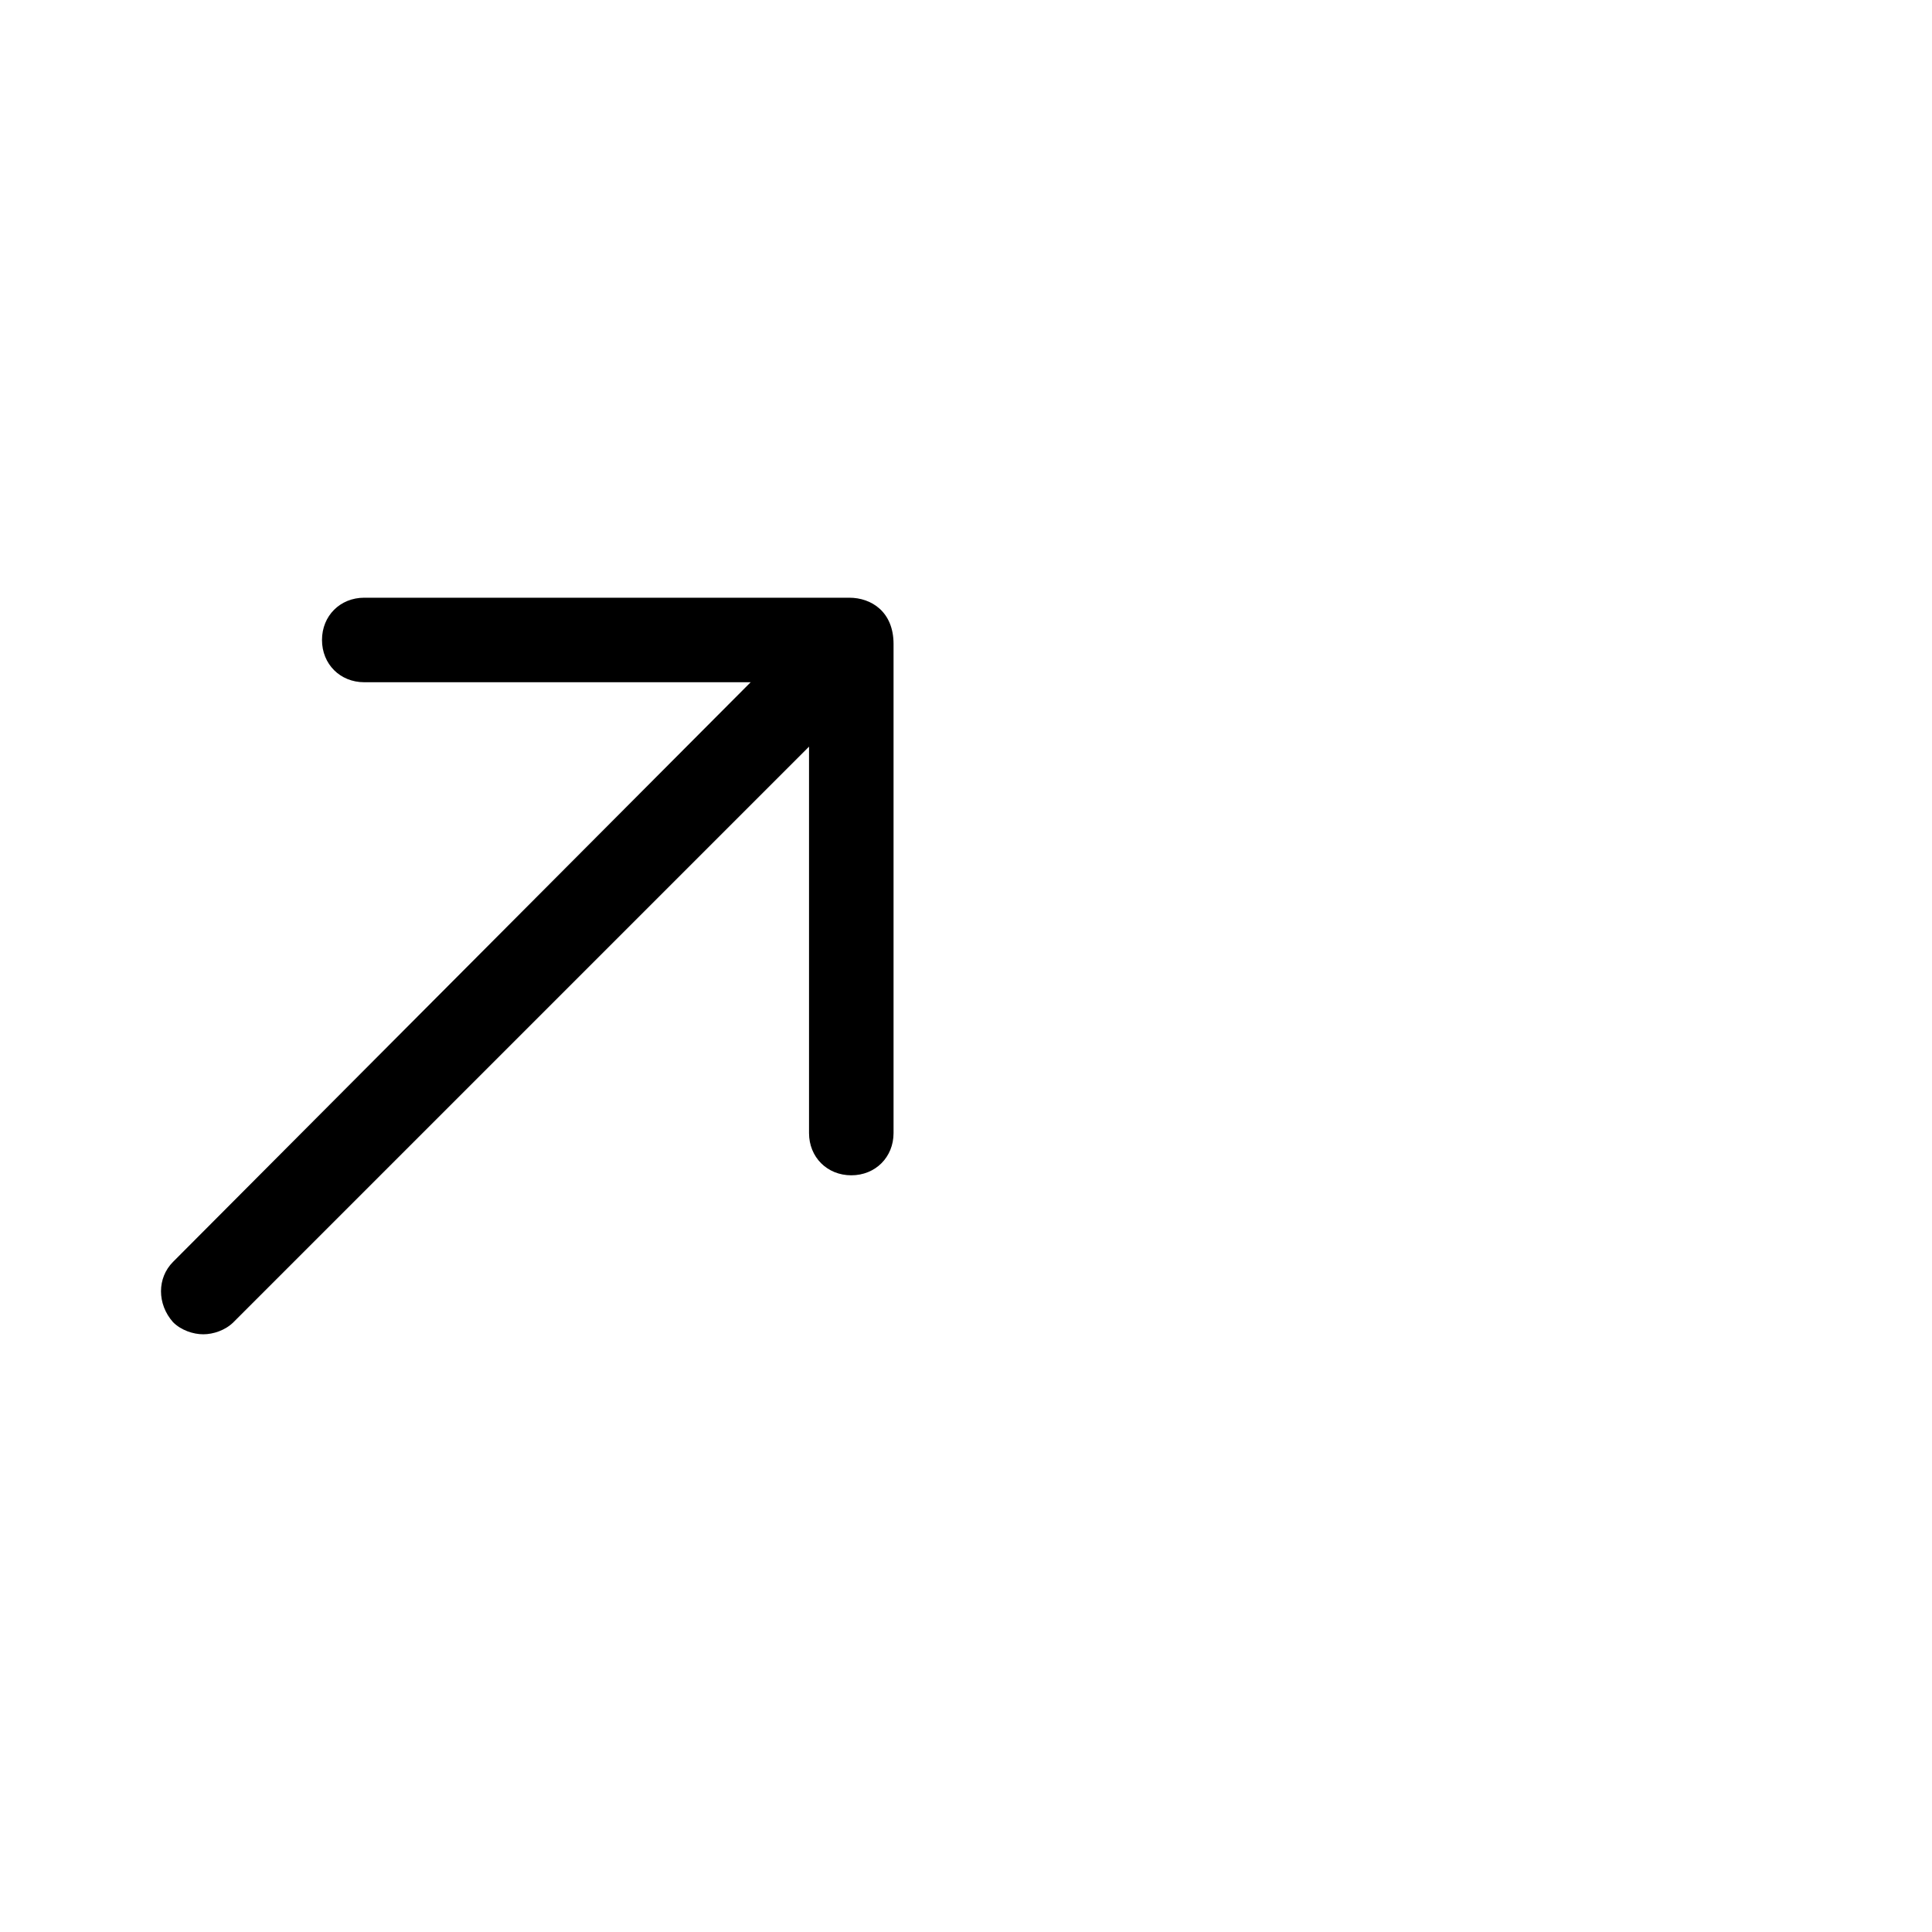 <!DOCTYPE svg PUBLIC "-//W3C//DTD SVG 1.1//EN" "http://www.w3.org/Graphics/SVG/1.1/DTD/svg11.dtd">
<!-- Uploaded to: SVG Repo, www.svgrepo.com, Transformed by: SVG Repo Mixer Tools -->
<svg fill="#000000" width="800px" height="800px" viewBox="-3.2 -3.2 38.40 38.40" version="1.1" xmlns="http://www.w3.org/2000/svg">
<g id="SVGRepo_bgCarrier" stroke-width="0"/>
<g id="SVGRepo_tracerCarrier" stroke-linecap="round" stroke-linejoin="round"/>
<g id="SVGRepo_iconCarrier"> <title>arrow-top-right</title> <path d="M14.56 9.6c0-0.64-0.44-0.92-0.88-0.92v0h-9.64c-0.48 0-0.84 0.36-0.84 0.84s0.36 0.84 0.84 0.84h7.68l-11.48 11.52c-0.32 0.32-0.32 0.84 0 1.2 0.16 0.16 0.4 0.24 0.6 0.24s0.44-0.080 0.6-0.24l11.44-11.44v7.68c0 0.48 0.36 0.84 0.84 0.84s0.84-0.36 0.84-0.84v-9.72z"/> </g>
</svg>